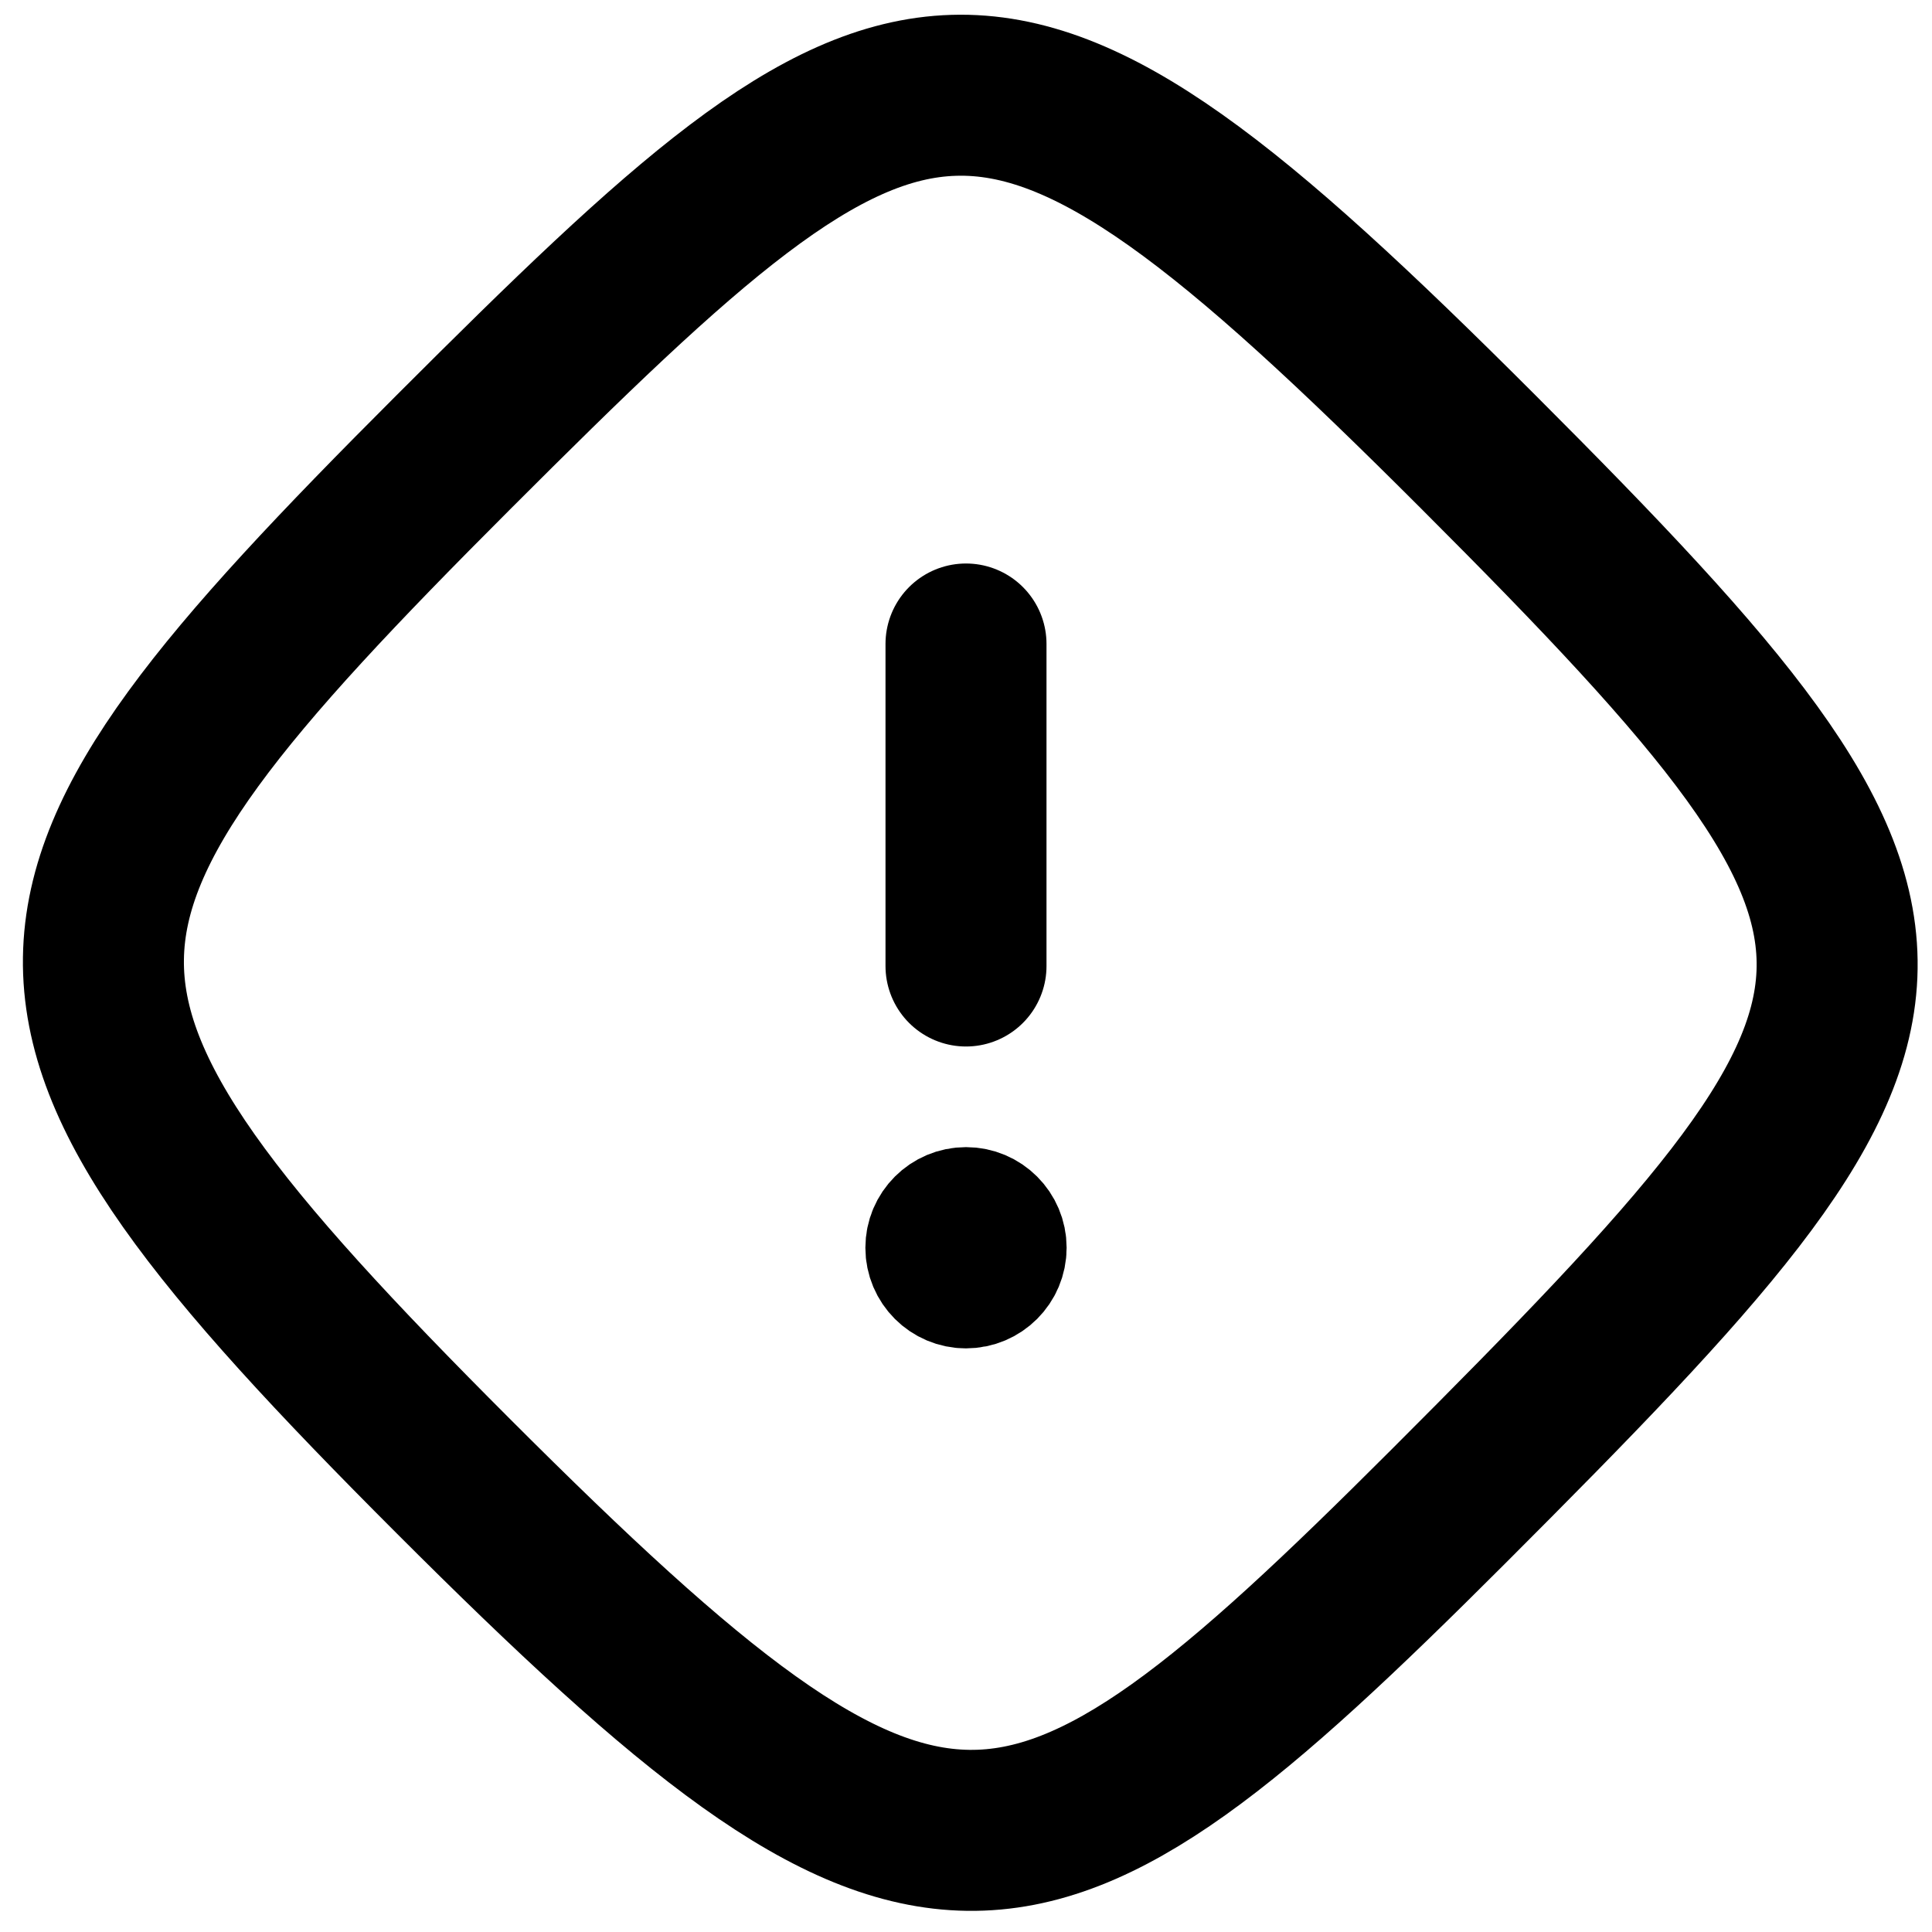 <svg width="24" height="24" viewBox="0 0 24 24" fill="none" xmlns="http://www.w3.org/2000/svg">
    <g clip-path="url(#clip0_85_3094)">
        <path d="M12 12L12 8" stroke="black" stroke-width="2" stroke-linecap="round" stroke-linejoin="round"/>
        <path d="M17.99 18.716C12.665 24.04 11.534 24.24 5.636 18.342C-0.262 12.444 -0.069 11.319 5.636 5.614C11.341 -0.091 12.256 -0.494 18.364 5.614C24.471 11.722 24.262 12.444 17.99 18.716Z" stroke="black" stroke-width="2" stroke-linecap="round" stroke-linejoin="round"/>
        <path d="M12 16C12.276 16 12.5 15.776 12.5 15.5C12.5 15.224 12.276 15 12 15C11.724 15 11.5 15.224 11.5 15.5C11.5 15.776 11.724 16 12 16Z" fill="black" stroke="black" stroke-width="1.5" stroke-linecap="round" stroke-linejoin="round"/>
    </g>
    <defs>
        <clipPath id="clip0_85_3094">
            <rect width="24" height="24" fill="white"/>
        </clipPath>
    </defs>
</svg>
